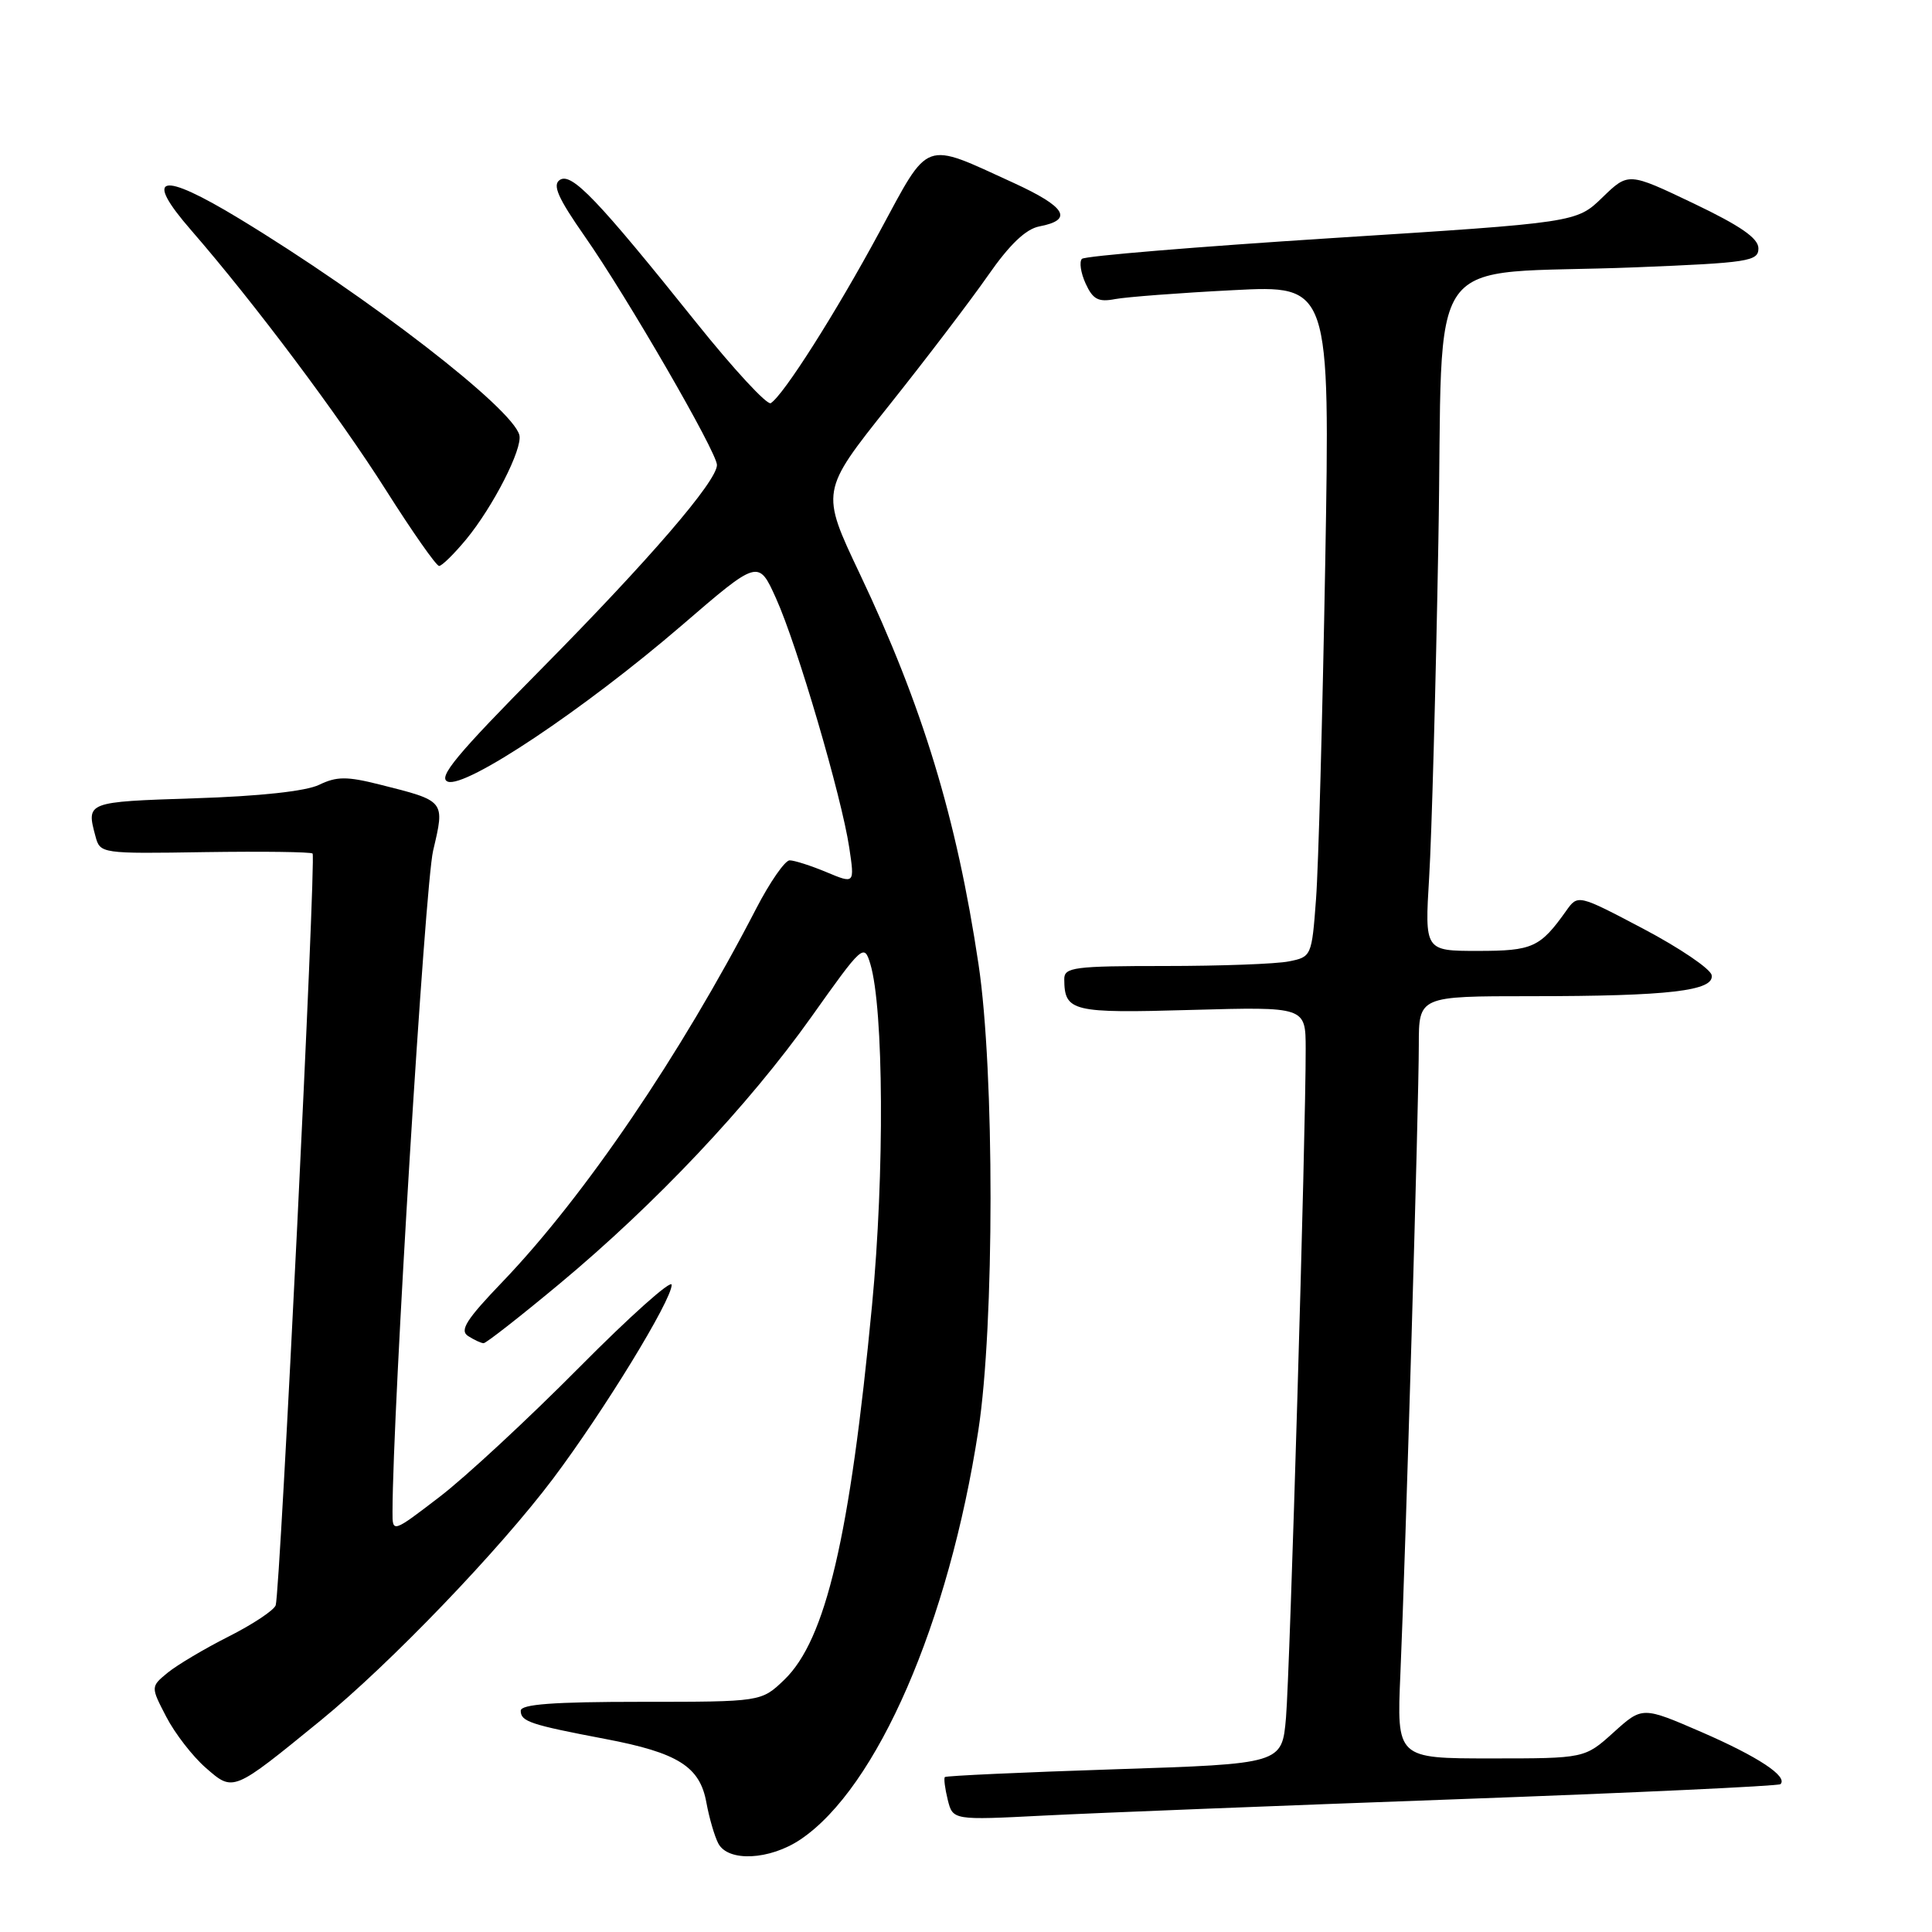<?xml version="1.0" encoding="UTF-8" standalone="no"?>
<!DOCTYPE svg PUBLIC "-//W3C//DTD SVG 1.1//EN" "http://www.w3.org/Graphics/SVG/1.1/DTD/svg11.dtd" >
<svg xmlns="http://www.w3.org/2000/svg" xmlns:xlink="http://www.w3.org/1999/xlink" version="1.1" viewBox="0 0 256 256">
 <g >
 <path fill="currentColor"
d=" M 106.08 243.73 C 116.22 236.89 125.72 215.04 129.64 189.50 C 131.78 175.61 131.79 141.96 129.66 127.78 C 126.76 108.39 122.24 93.54 113.91 76.00 C 108.74 65.10 108.74 65.10 117.74 53.80 C 122.69 47.59 128.62 39.80 130.92 36.50 C 133.77 32.40 135.93 30.34 137.72 30.00 C 142.28 29.13 141.26 27.42 134.28 24.22 C 122.21 18.70 123.24 18.33 116.56 30.69 C 110.76 41.44 103.81 52.38 102.13 53.42 C 101.65 53.72 97.20 48.91 92.25 42.73 C 79.16 26.39 75.74 22.81 74.18 23.84 C 73.17 24.50 73.93 26.23 77.47 31.30 C 83.08 39.32 95.00 59.93 95.00 61.61 C 95.00 63.76 86.03 74.17 71.66 88.71 C 60.49 100.00 57.96 103.05 59.33 103.57 C 61.70 104.48 77.42 93.98 90.31 82.89 C 100.50 74.11 100.50 74.11 102.84 79.31 C 105.63 85.49 111.51 105.53 112.53 112.31 C 113.25 117.13 113.25 117.13 109.50 115.56 C 107.44 114.70 105.25 114.00 104.63 114.00 C 104.01 114.01 102.01 116.89 100.19 120.41 C 90.17 139.79 77.46 158.49 66.62 169.81 C 61.76 174.87 60.86 176.30 62.04 177.04 C 62.84 177.55 63.76 177.98 64.08 177.98 C 64.40 177.99 68.90 174.47 74.08 170.16 C 86.87 159.52 99.18 146.47 107.53 134.72 C 114.30 125.18 114.50 125.01 115.32 127.72 C 117.10 133.61 117.22 155.49 115.55 172.94 C 112.62 203.67 109.42 217.30 103.91 222.59 C 100.87 225.50 100.87 225.50 84.93 225.50 C 73.34 225.50 69.00 225.82 69.00 226.68 C 69.00 228.11 70.26 228.53 80.20 230.42 C 89.84 232.25 92.74 234.08 93.60 238.85 C 93.97 240.86 94.67 243.29 95.17 244.25 C 96.46 246.75 101.99 246.48 106.08 243.73 Z  M 192.98 238.41 C 216.35 237.56 235.67 236.66 235.92 236.41 C 236.94 235.40 232.98 232.78 225.51 229.53 C 217.62 226.11 217.62 226.11 213.81 229.55 C 209.99 233.00 209.99 233.00 197.53 233.00 C 185.07 233.00 185.07 233.00 185.56 221.75 C 186.25 205.96 188.00 146.27 188.00 138.47 C 188.00 132.00 188.00 132.00 202.86 132.00 C 221.17 132.00 227.21 131.29 226.80 129.20 C 226.63 128.37 222.58 125.62 217.79 123.09 C 209.08 118.50 209.08 118.50 207.52 120.70 C 204.07 125.55 203.08 126.00 195.82 126.00 C 188.78 126.00 188.78 126.00 189.37 116.25 C 189.70 110.89 190.25 90.90 190.59 71.83 C 191.32 31.90 187.97 36.57 216.75 35.42 C 231.69 34.82 233.00 34.62 233.00 32.91 C 233.00 31.57 230.64 29.93 224.38 26.94 C 215.77 22.83 215.77 22.83 212.33 26.16 C 208.90 29.49 208.90 29.49 176.47 31.55 C 158.64 32.69 143.74 33.92 143.36 34.30 C 142.99 34.68 143.20 36.15 143.85 37.57 C 144.81 39.67 145.53 40.06 147.76 39.63 C 149.27 39.35 156.29 38.81 163.37 38.45 C 176.24 37.78 176.24 37.78 175.60 74.64 C 175.24 94.91 174.70 114.94 174.38 119.14 C 173.82 126.69 173.77 126.80 170.78 127.39 C 169.11 127.73 161.73 128.00 154.38 128.00 C 142.30 128.00 141.00 128.17 141.02 129.75 C 141.05 134.04 142.02 134.28 157.89 133.82 C 173.00 133.40 173.00 133.40 173.01 138.95 C 173.04 149.86 170.92 221.62 170.40 227.61 C 169.87 233.72 169.87 233.72 147.69 234.44 C 135.48 234.84 125.37 235.30 125.20 235.47 C 125.04 235.63 125.21 236.98 125.58 238.48 C 126.26 241.19 126.26 241.19 138.38 240.57 C 145.05 240.23 169.62 239.26 192.98 238.41 Z  M 42.50 227.96 C 51.68 220.47 66.15 205.41 73.29 195.92 C 80.00 186.99 89.00 172.29 89.00 170.25 C 89.00 169.47 83.49 174.39 76.75 181.19 C 70.01 187.99 61.69 195.71 58.25 198.34 C 52.00 203.13 52.00 203.13 52.01 200.32 C 52.03 186.89 56.31 117.28 57.39 112.72 C 58.96 106.05 59.04 106.15 50.29 103.95 C 45.96 102.86 44.61 102.87 42.29 103.99 C 40.54 104.84 34.38 105.51 25.75 105.78 C 11.44 106.25 11.42 106.25 12.65 110.81 C 13.26 113.11 13.40 113.13 27.15 112.91 C 34.78 112.80 41.21 112.88 41.42 113.10 C 41.91 113.60 37.12 211.05 36.53 212.71 C 36.29 213.38 33.48 215.24 30.29 216.85 C 27.10 218.46 23.47 220.62 22.22 221.64 C 19.96 223.50 19.96 223.50 22.04 227.50 C 23.18 229.70 25.53 232.73 27.26 234.24 C 30.94 237.45 30.80 237.50 42.50 227.96 Z  M 61.77 71.47 C 65.34 67.14 69.26 59.46 68.82 57.66 C 67.97 54.14 48.88 39.39 31.72 28.98 C 21.22 22.61 18.94 23.17 25.35 30.53 C 33.72 40.17 44.87 55.05 51.15 64.96 C 54.64 70.47 57.80 74.98 58.18 74.99 C 58.55 75.00 60.16 73.41 61.77 71.47 Z "/>
</g>
</svg>